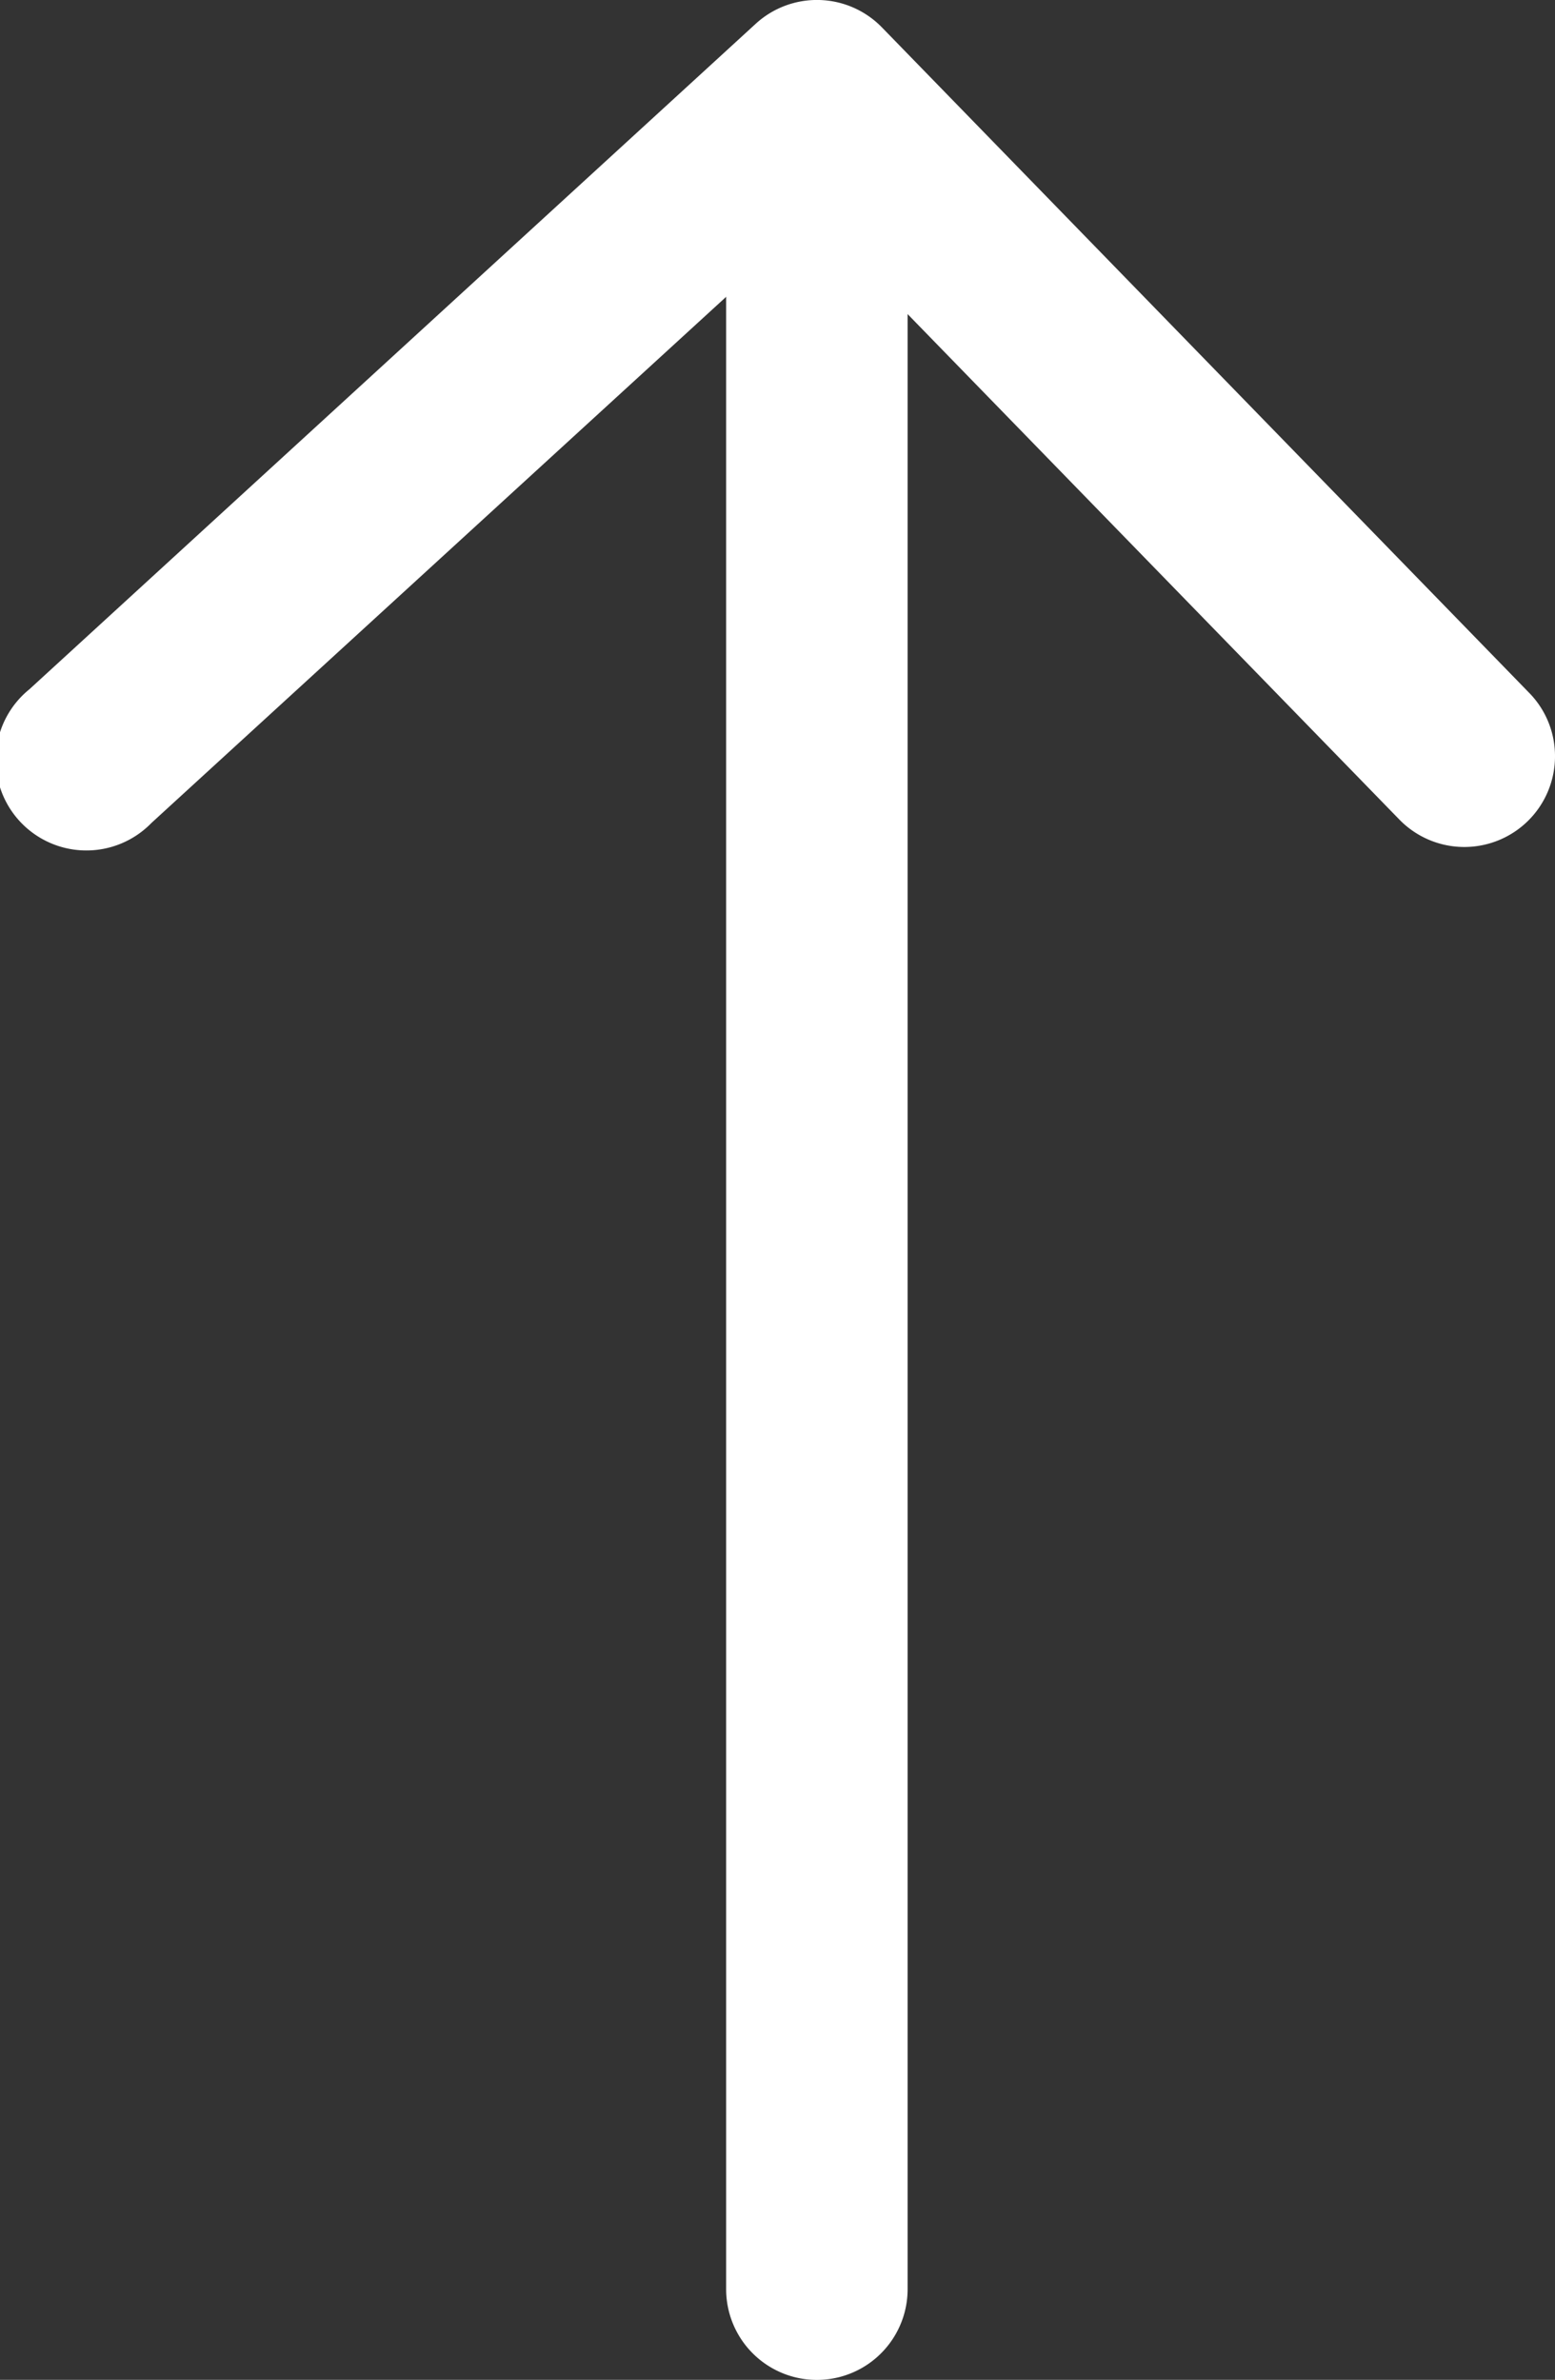 <svg xmlns="http://www.w3.org/2000/svg" width="11.748" height="17.978" viewBox="0 0 11.748 17.978">
  <rect x="0" y="0" width="11.748" height="17.978" fill="#333333" stroke="none"/>
  <g id="noun_Arrow_2367821" transform="translate(0 17.978) rotate(-90)">
    <g id="Groupe_241" data-name="Groupe 241" transform="translate(0 5.486)">
      <path id="Tracé_42" data-name="Tracé 42" d="M16.414,1.371H.685A.685.685,0,1,1,.685,0H16.414a.685.685,0,0,1,0,1.371Z" fill="#fff"/>
    </g>
    <g id="Groupe_242" data-name="Groupe 242" transform="translate(11.58 0)">
      <path id="Tracé_43" data-name="Tracé 43" d="M.686,11.748a.685.685,0,0,1-.478-1.177l4.55-4.427-4.577-5A.685.685,0,1,1,1.191.222L6.218,5.709a.685.685,0,0,1-.027.954l-5.027,4.89A.682.682,0,0,1,.686,11.748Z" transform="translate(0)" fill="#fff"/>
    </g>
  </g>
</svg>
